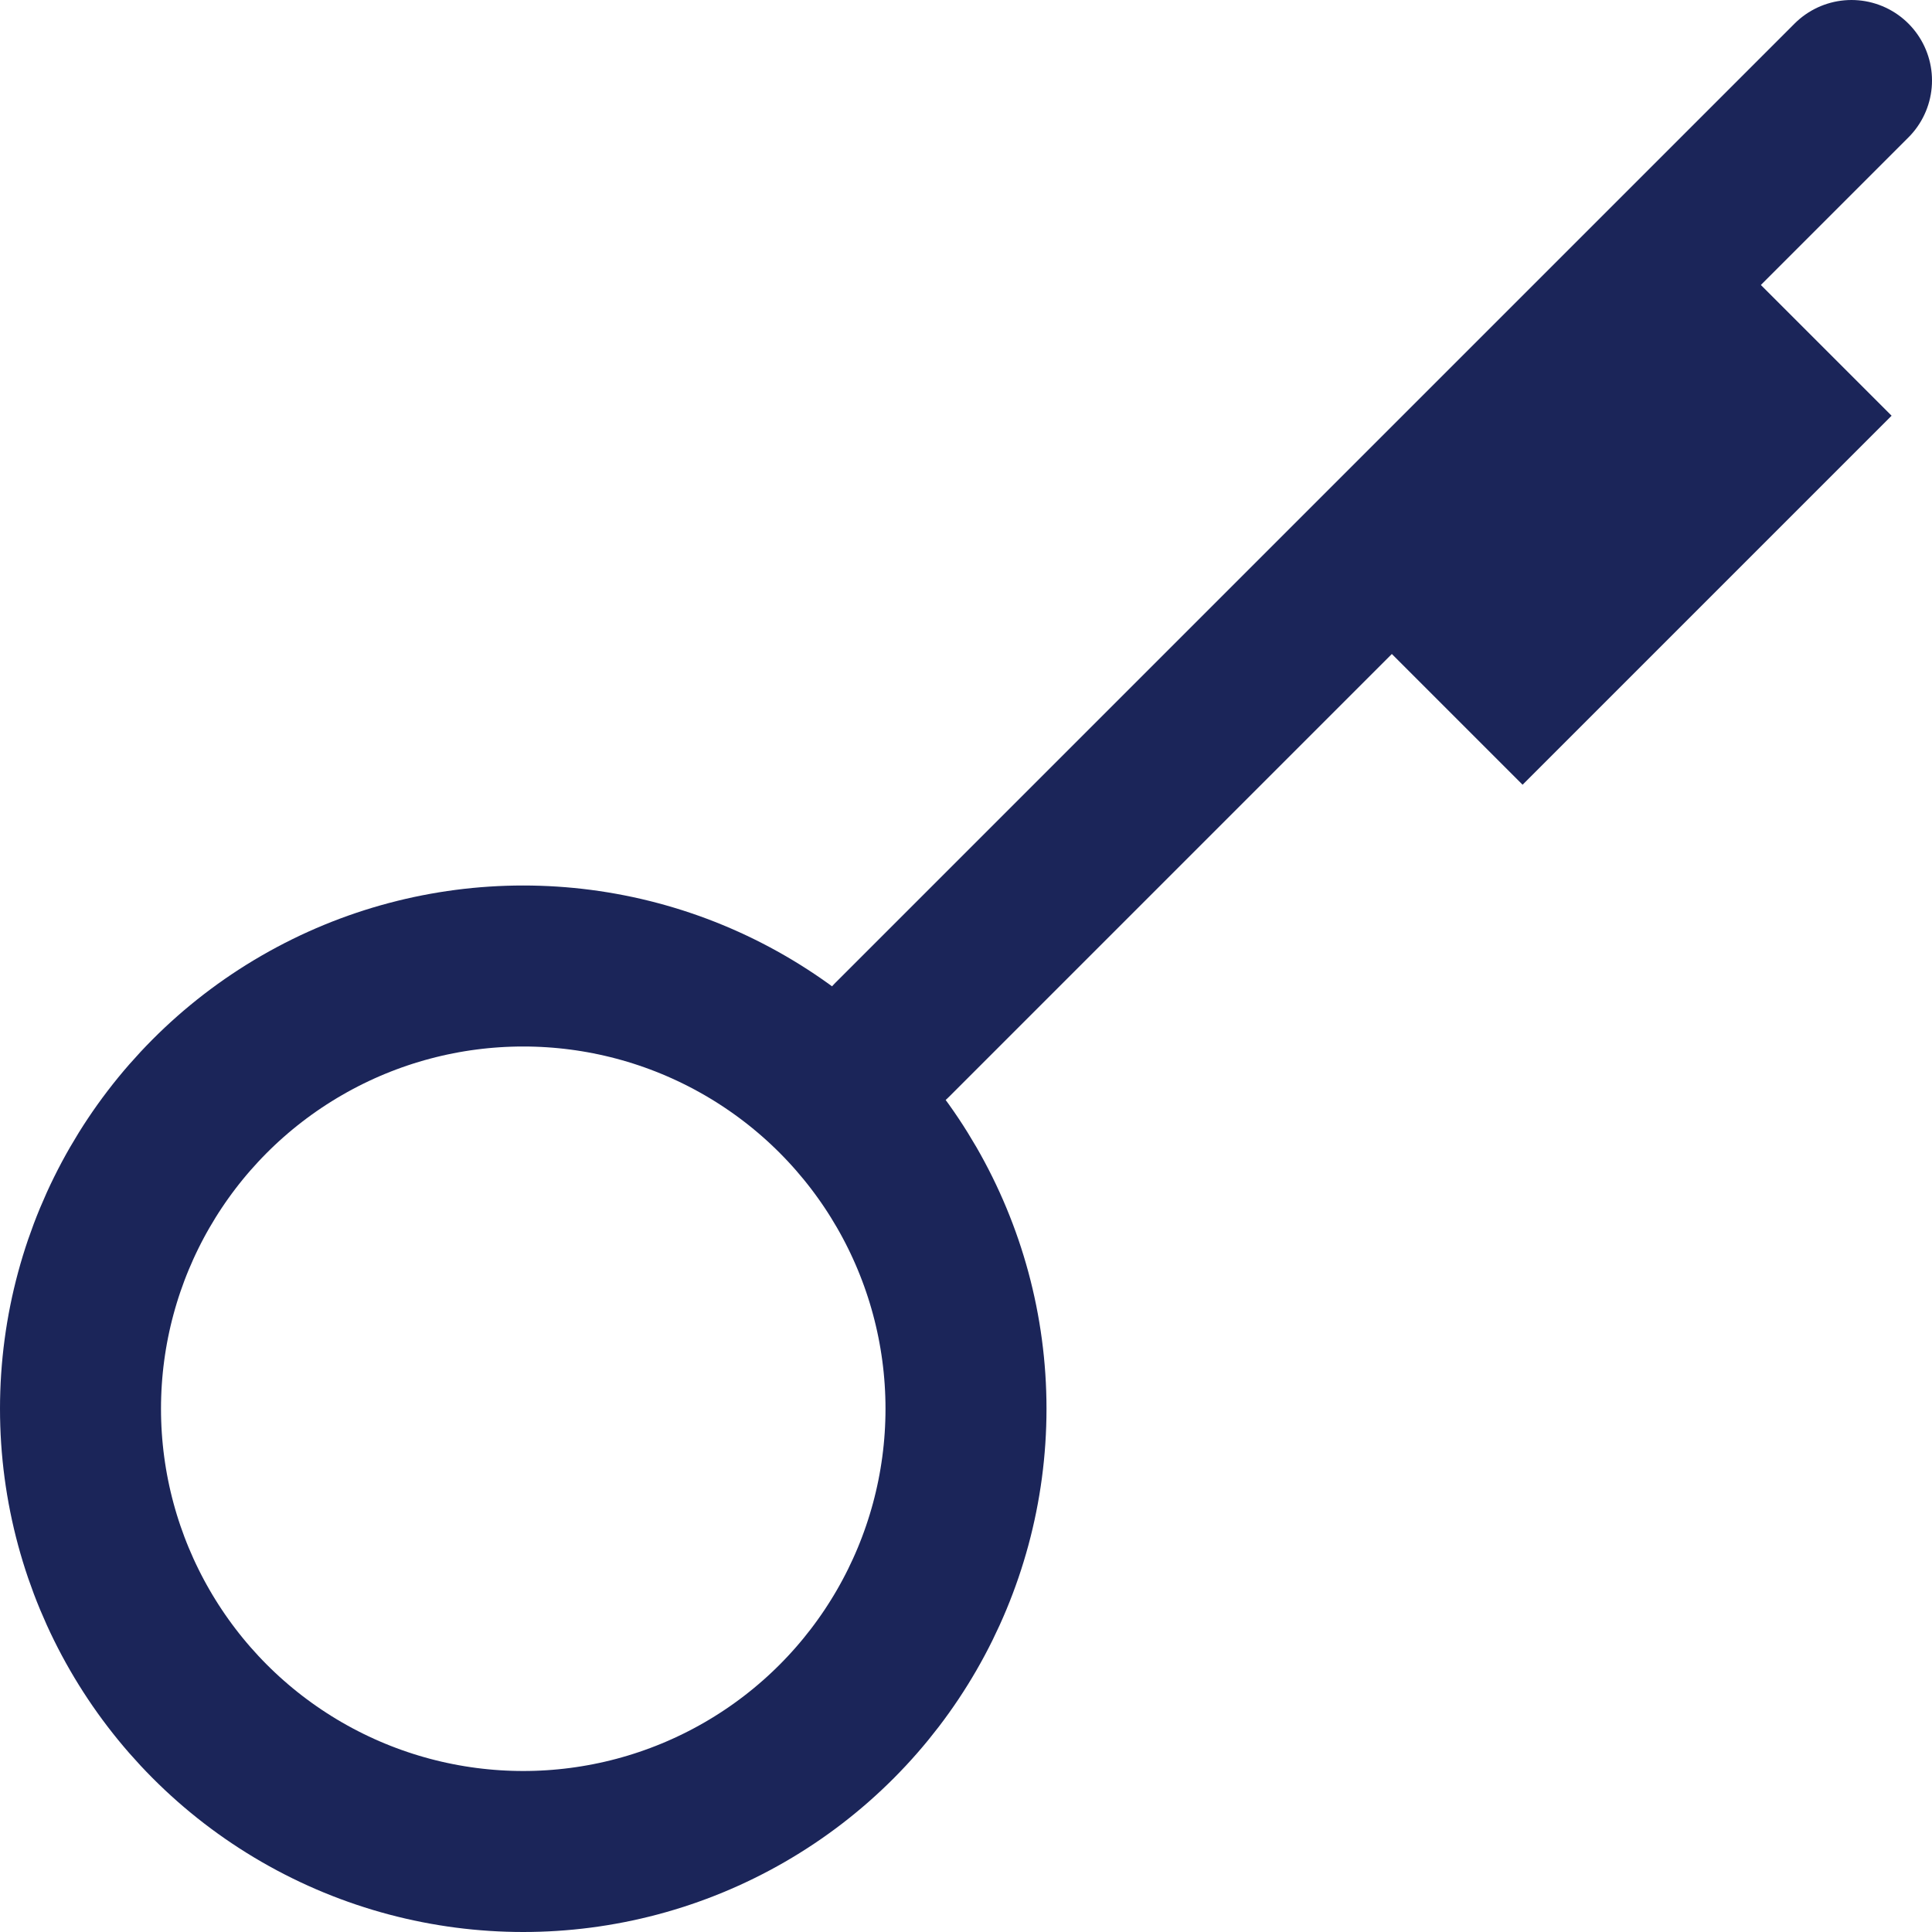 <?xml version="1.0" encoding="UTF-8"?>
<svg width="12px" height="12px" viewBox="0 0 12 12" version="1.1" xmlns="http://www.w3.org/2000/svg" xmlns:xlink="http://www.w3.org/1999/xlink">
    <title>icon/button/key/zodiac</title>
    <g id="icon/button/key/zodiac" stroke="none" stroke-width="1" fill="none" fill-rule="evenodd">
        <g id="Group" transform="translate(0.5, 0.5)" stroke="#1B2559">
            <circle id="Oval" cx="2.75" cy="8.25" r="2.75"></circle>
            <line x1="5.042" y1="5.958" x2="11" y2="0" id="Path-13" stroke-linecap="round" stroke-linejoin="round"></line>
            <line x1="8.25" y1="3.667" x2="10.542" y2="1.375" id="Path-13-Copy" stroke-width="2" stroke-linejoin="round"></line>
        </g>
    </g>
</svg>